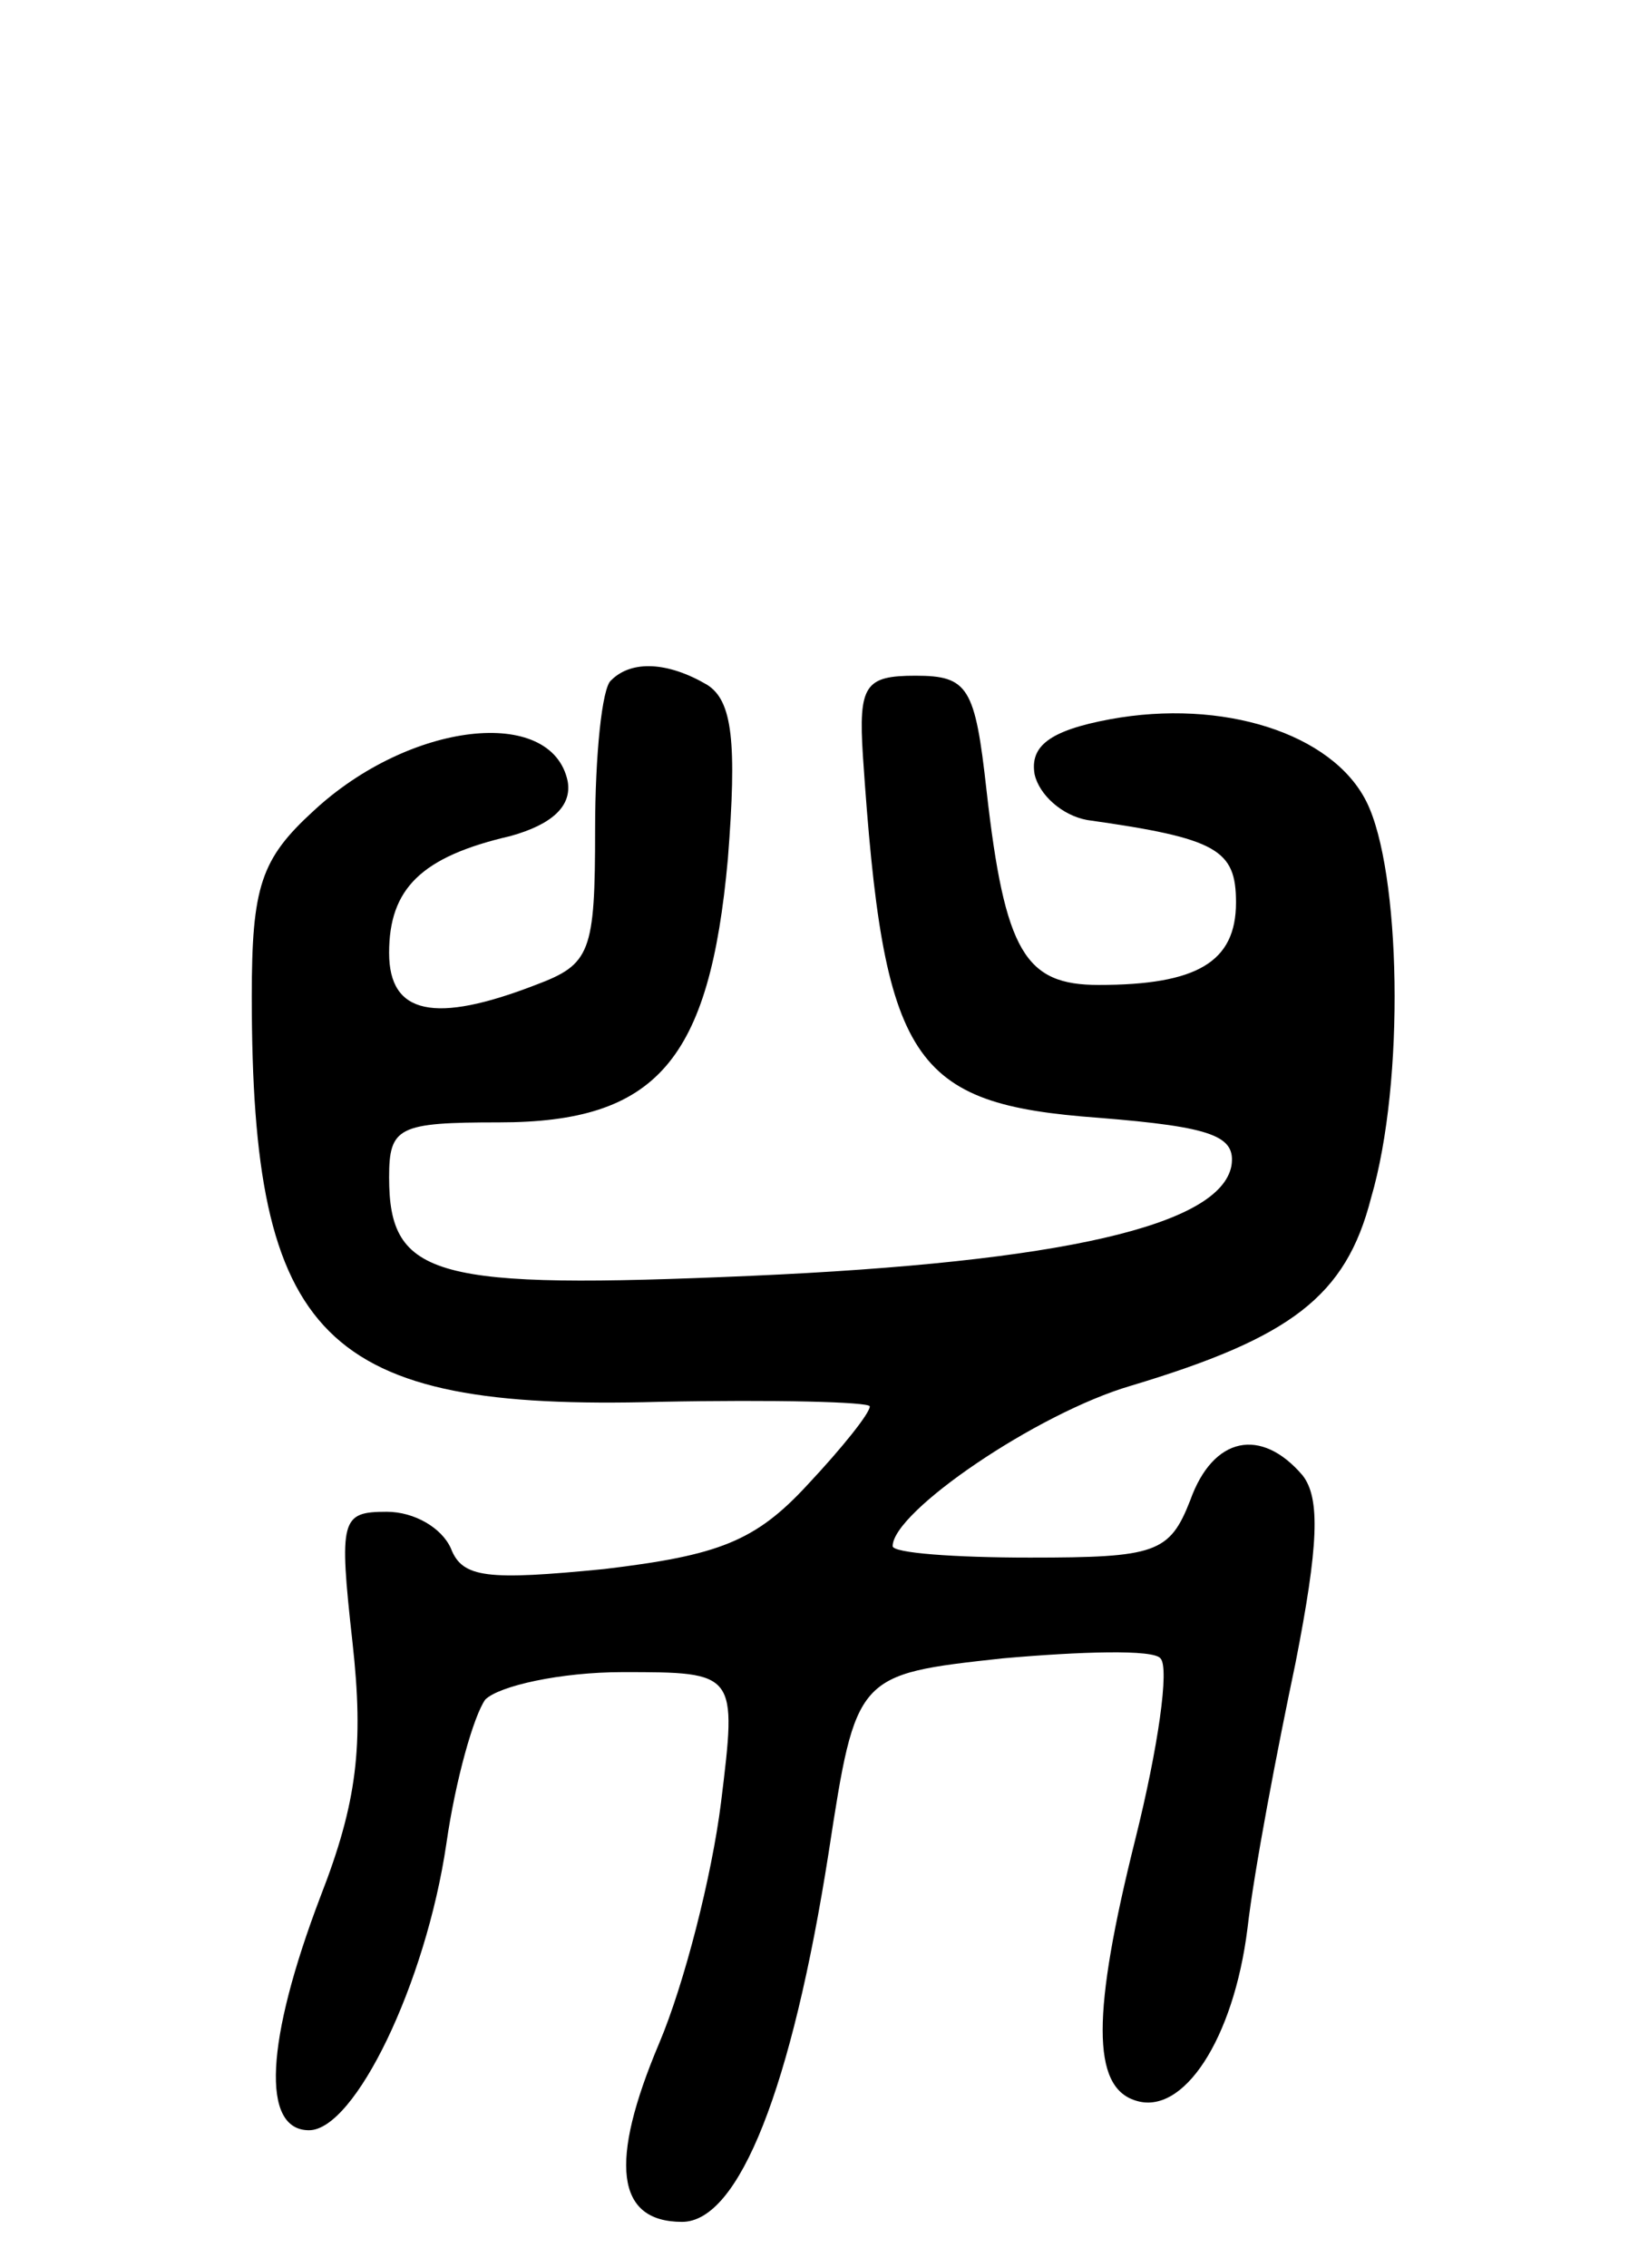 <svg version="1.0" xmlns="http://www.w3.org/2000/svg"
 width="72pt" height="99pt" viewBox="0 0 72 99"
 preserveAspectRatio="xMidYMid meet">
<g transform="translate(0,99) scale(0.1,-0.1)"
fill="#000000" stroke="none">
<path d="M267 693 c-4 -3 -7 -33 -7 -65 0 -54 -2 -59 -26 -68 -44 -17 -64 -13
-64 14 0 28 14 42 53 51 18 5 27 13 25 24 -7 33 -69 26 -111 -13 -23 -21 -27
-33 -27 -81 0 -150 31 -181 178 -177 50 1 92 0 92 -2 0 -3 -12 -18 -27 -34
-23 -25 -39 -31 -89 -37 -51 -5 -62 -4 -67 9 -4 9 -16 16 -28 16 -20 0 -21 -3
-15 -57 5 -45 2 -70 -14 -111 -24 -63 -26 -102 -5 -102 20 0 51 64 60 125 4
28 12 56 17 63 6 6 33 12 60 12 50 0 50 0 43 -57 -4 -32 -16 -79 -27 -105 -22
-52 -19 -78 10 -78 25 0 48 59 64 161 12 78 12 78 76 85 34 3 66 4 69 0 4 -4
-1 -39 -11 -79 -19 -76 -19 -108 0 -114 21 -7 43 27 49 75 3 26 13 78 21 116
10 51 11 72 3 82 -18 21 -39 17 -49 -11 -9 -23 -15 -25 -70 -25 -33 0 -60 2
-60 5 0 15 63 58 104 70 70 21 94 39 105 82 15 51 13 143 -2 173 -15 30 -63
45 -112 36 -27 -5 -35 -12 -33 -24 2 -9 12 -18 23 -20 57 -8 65 -13 65 -36 0
-26 -17 -36 -60 -36 -32 0 -41 14 -49 85 -5 45 -8 50 -31 50 -22 0 -25 -4 -23
-35 9 -134 21 -152 103 -158 50 -4 60 -8 58 -21 -5 -26 -74 -42 -210 -48 -138
-6 -158 -1 -158 43 0 22 4 24 48 24 69 0 92 27 100 115 4 51 2 69 -9 76 -17
10 -33 11 -42 2z"/>
</g>
</svg>
